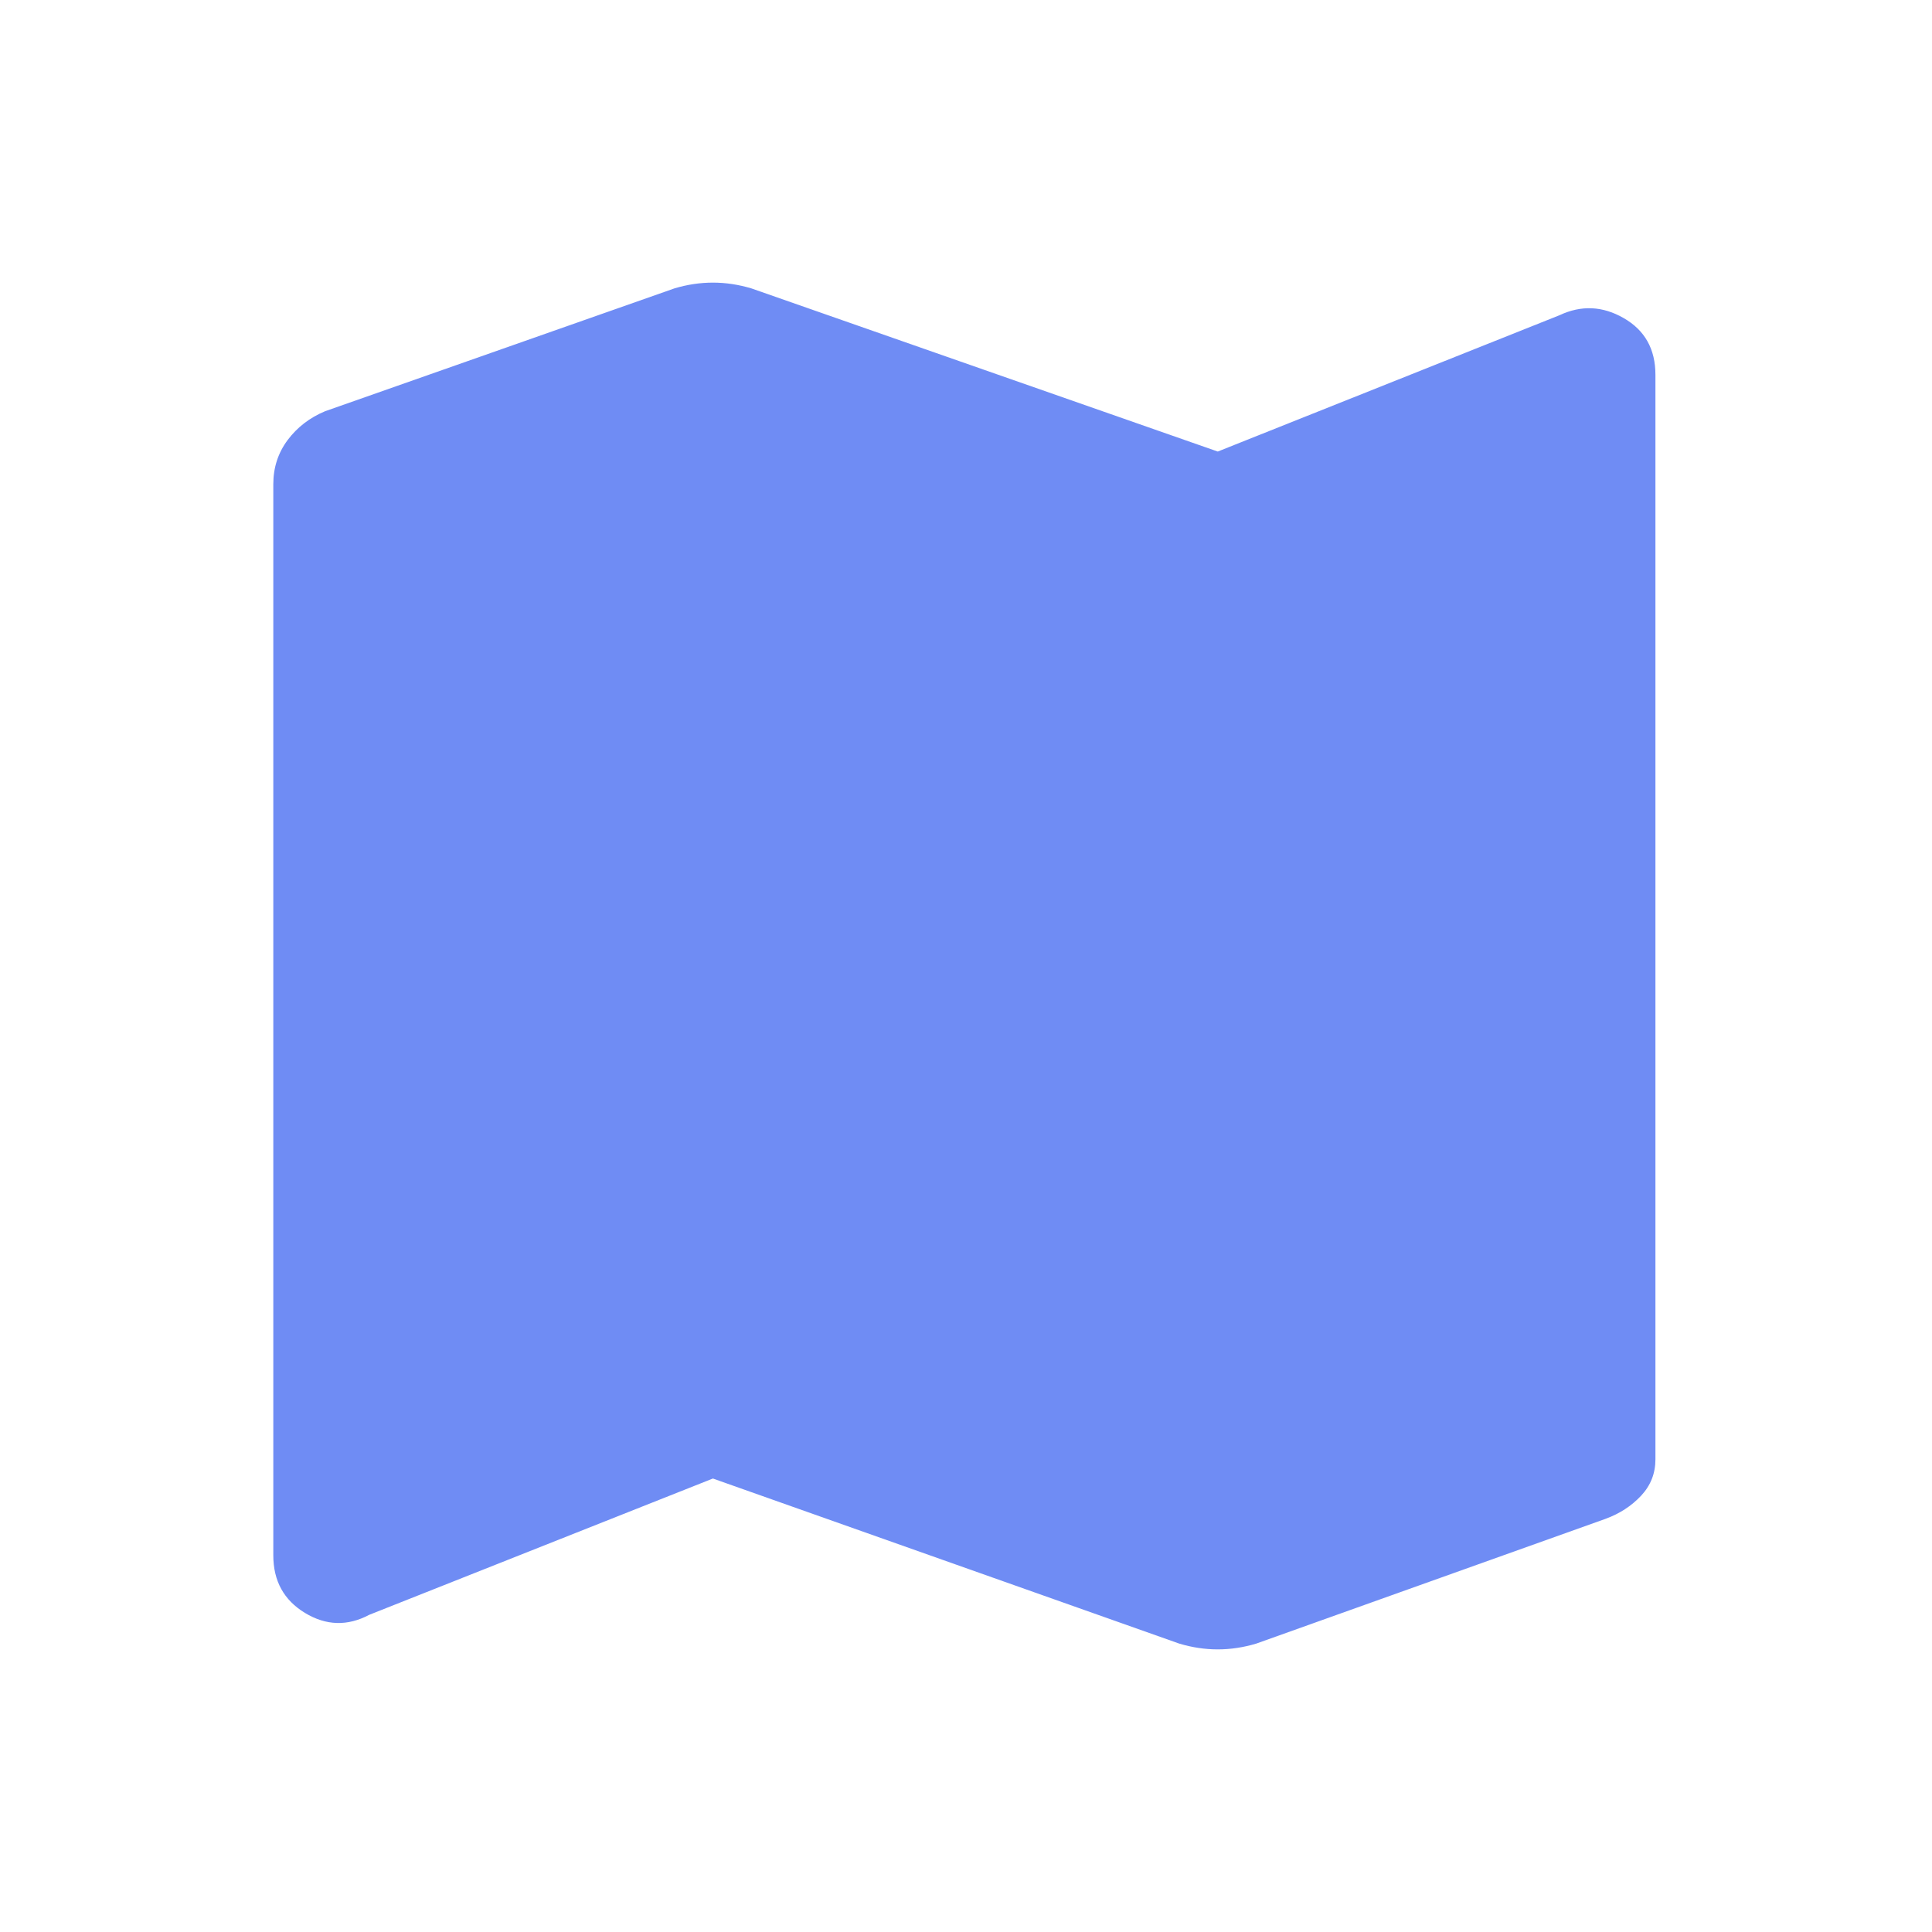 <svg width="39" height="39" viewBox="0 0 39 39" fill="none" xmlns="http://www.w3.org/2000/svg">
<path d="M23.807 33.179L14.391 29.846L7.454 32.597C7.015 32.83 6.582 32.817 6.156 32.559C5.73 32.3 5.517 31.913 5.517 31.396V9.774C5.517 9.438 5.614 9.141 5.807 8.882C6.001 8.624 6.253 8.43 6.563 8.301L13.616 5.821C13.874 5.744 14.132 5.705 14.391 5.705C14.649 5.705 14.907 5.744 15.166 5.821L24.582 9.115L31.479 6.364C31.919 6.157 32.351 6.176 32.778 6.422C33.204 6.667 33.417 7.048 33.417 7.565V29.459C33.417 29.743 33.32 29.988 33.126 30.195C32.932 30.401 32.694 30.556 32.409 30.66L25.357 33.179C25.099 33.256 24.84 33.295 24.582 33.295C24.323 33.295 24.065 33.256 23.807 33.179Z" fill="#6F8CF4"/>
</svg>
